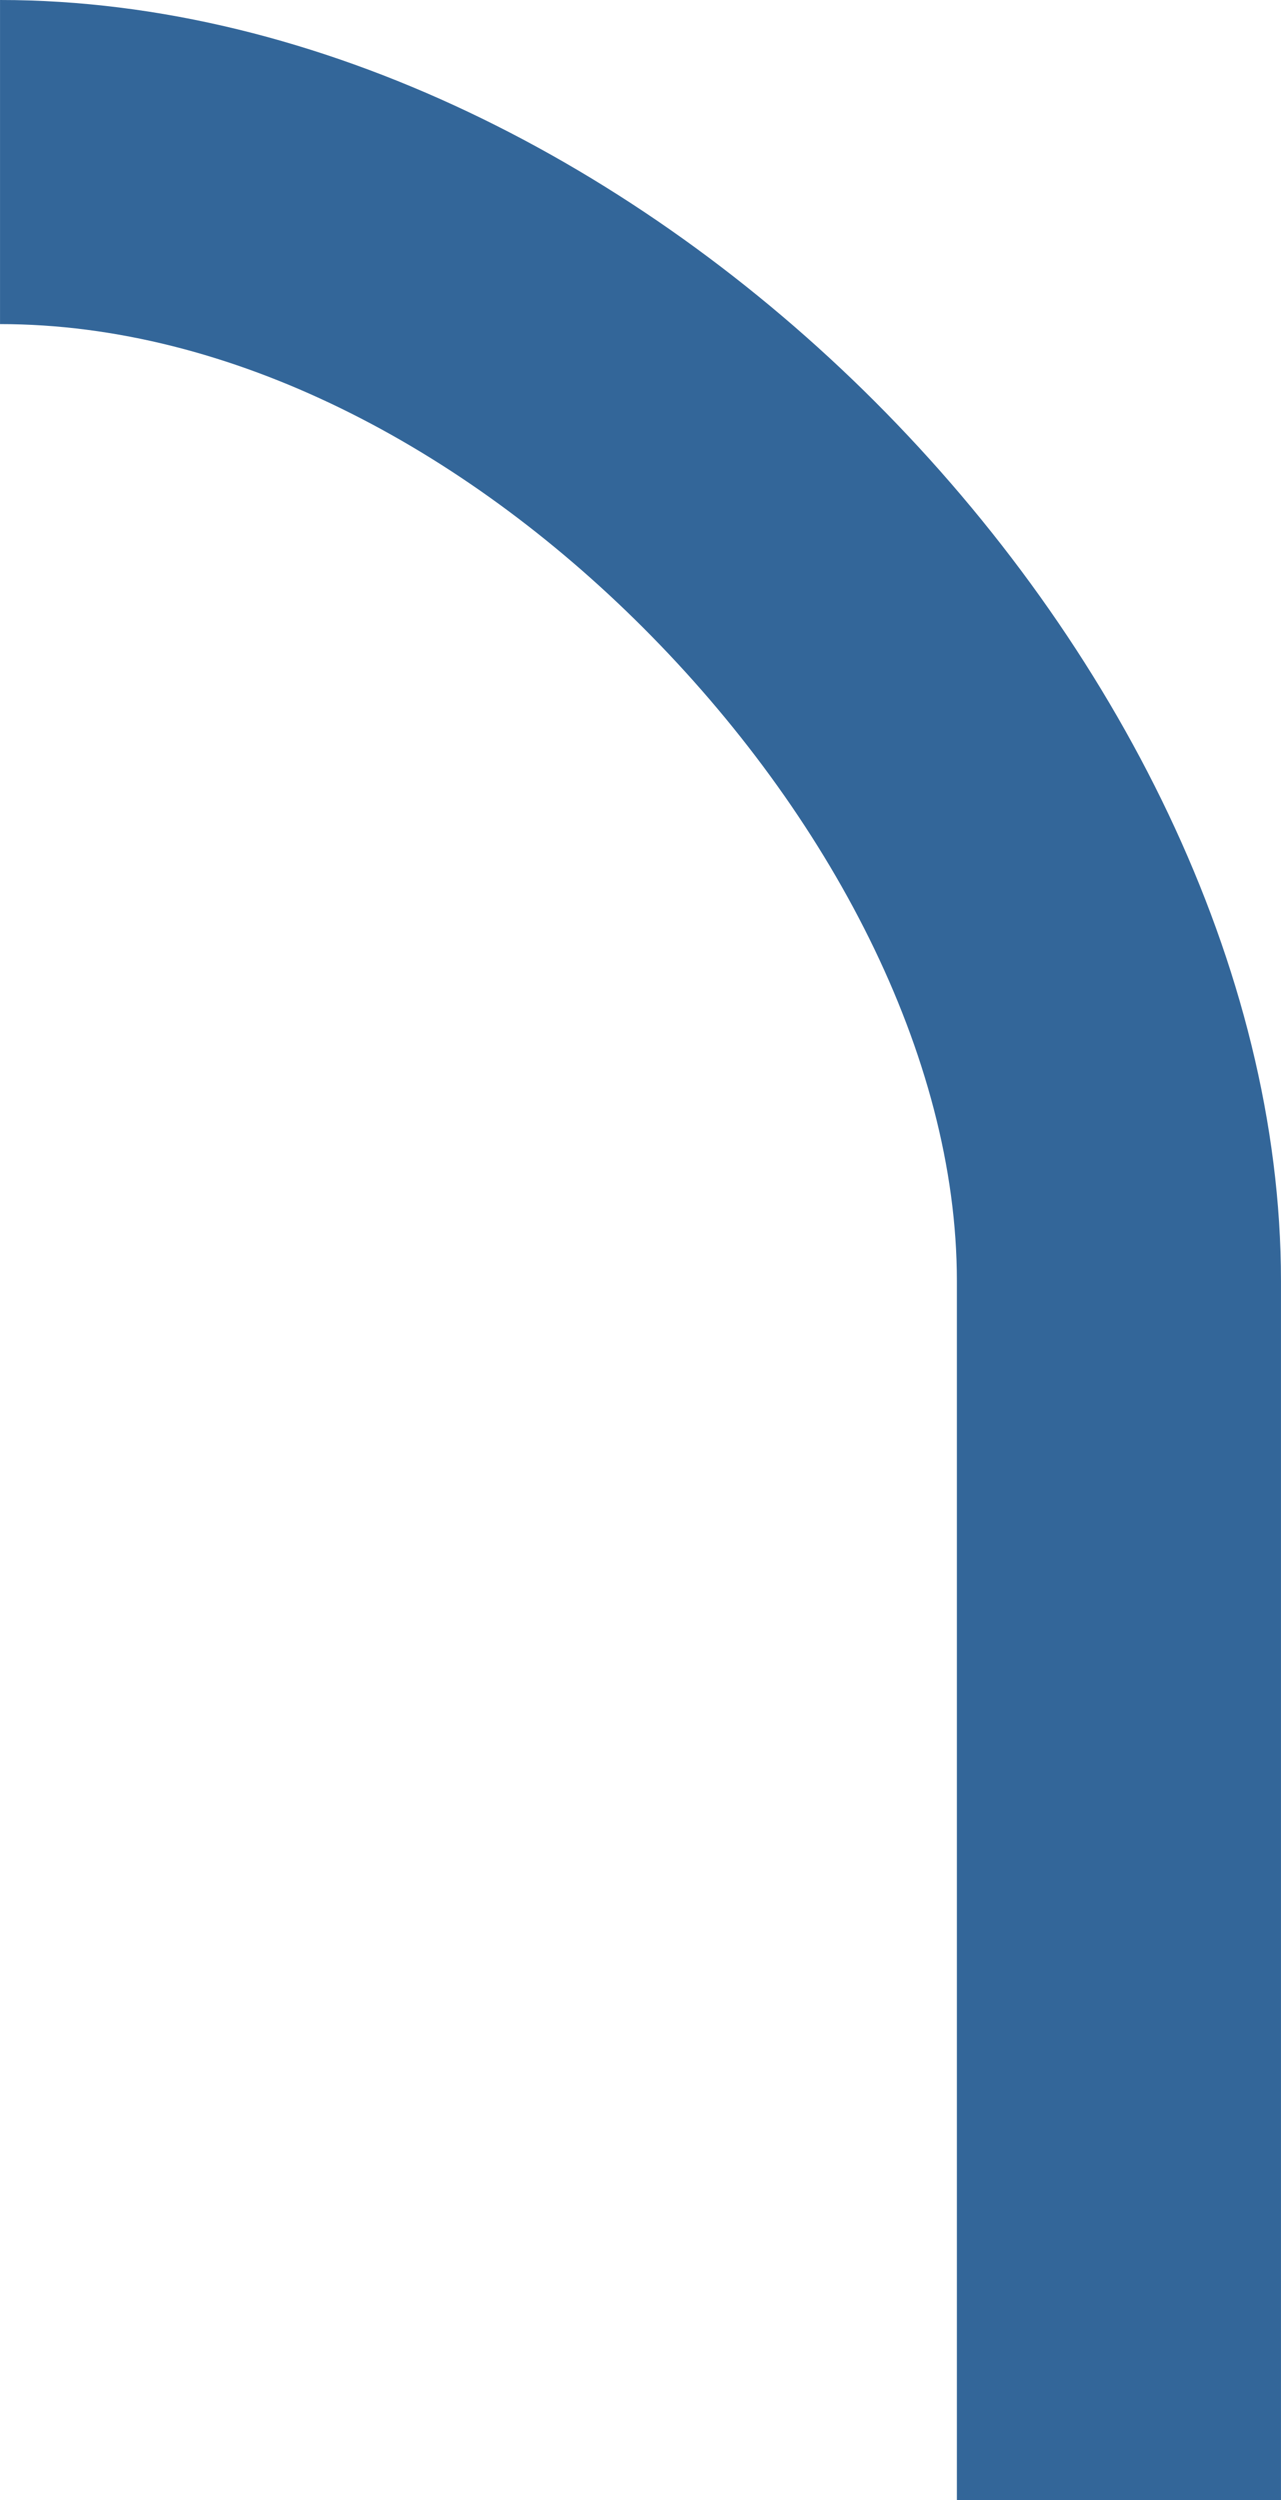 <?xml version="1.0" encoding="UTF-8"?>
<!DOCTYPE svg PUBLIC "-//W3C//DTD SVG 1.1//EN" "http://www.w3.org/Graphics/SVG/1.1/DTD/svg11.dtd">
<!-- Creator: CorelDRAW X7 -->
<svg xmlns="http://www.w3.org/2000/svg" xml:space="preserve" width="6.794mm" height="13.26mm" version="1.1" style="shape-rendering:geometricPrecision; text-rendering:geometricPrecision; image-rendering:optimizeQuality; fill-rule:evenodd; clip-rule:evenodd"
viewBox="0 0 249 486"
 xmlns:xlink="http://www.w3.org/1999/xlink">
 <defs>
  <style type="text/css">
   <![CDATA[
    .fil0 {fill:#336699}
   ]]>
  </style>
 </defs>
 <g id="Слой_x0020_1">
  <path class="fil0" d="M0 0c62,0 124,32 170,78 47,47 79,110 79,171 0,9 0,135 0,181 0,15 0,49 0,56l-63 0c0,-8 0,-41 0,-56 0,-99 0,-178 0,-181 0,-44 -25,-91 -61,-127 -35,-35 -80,-59 -125,-59l0 -63z"/>
 </g>
</svg>
